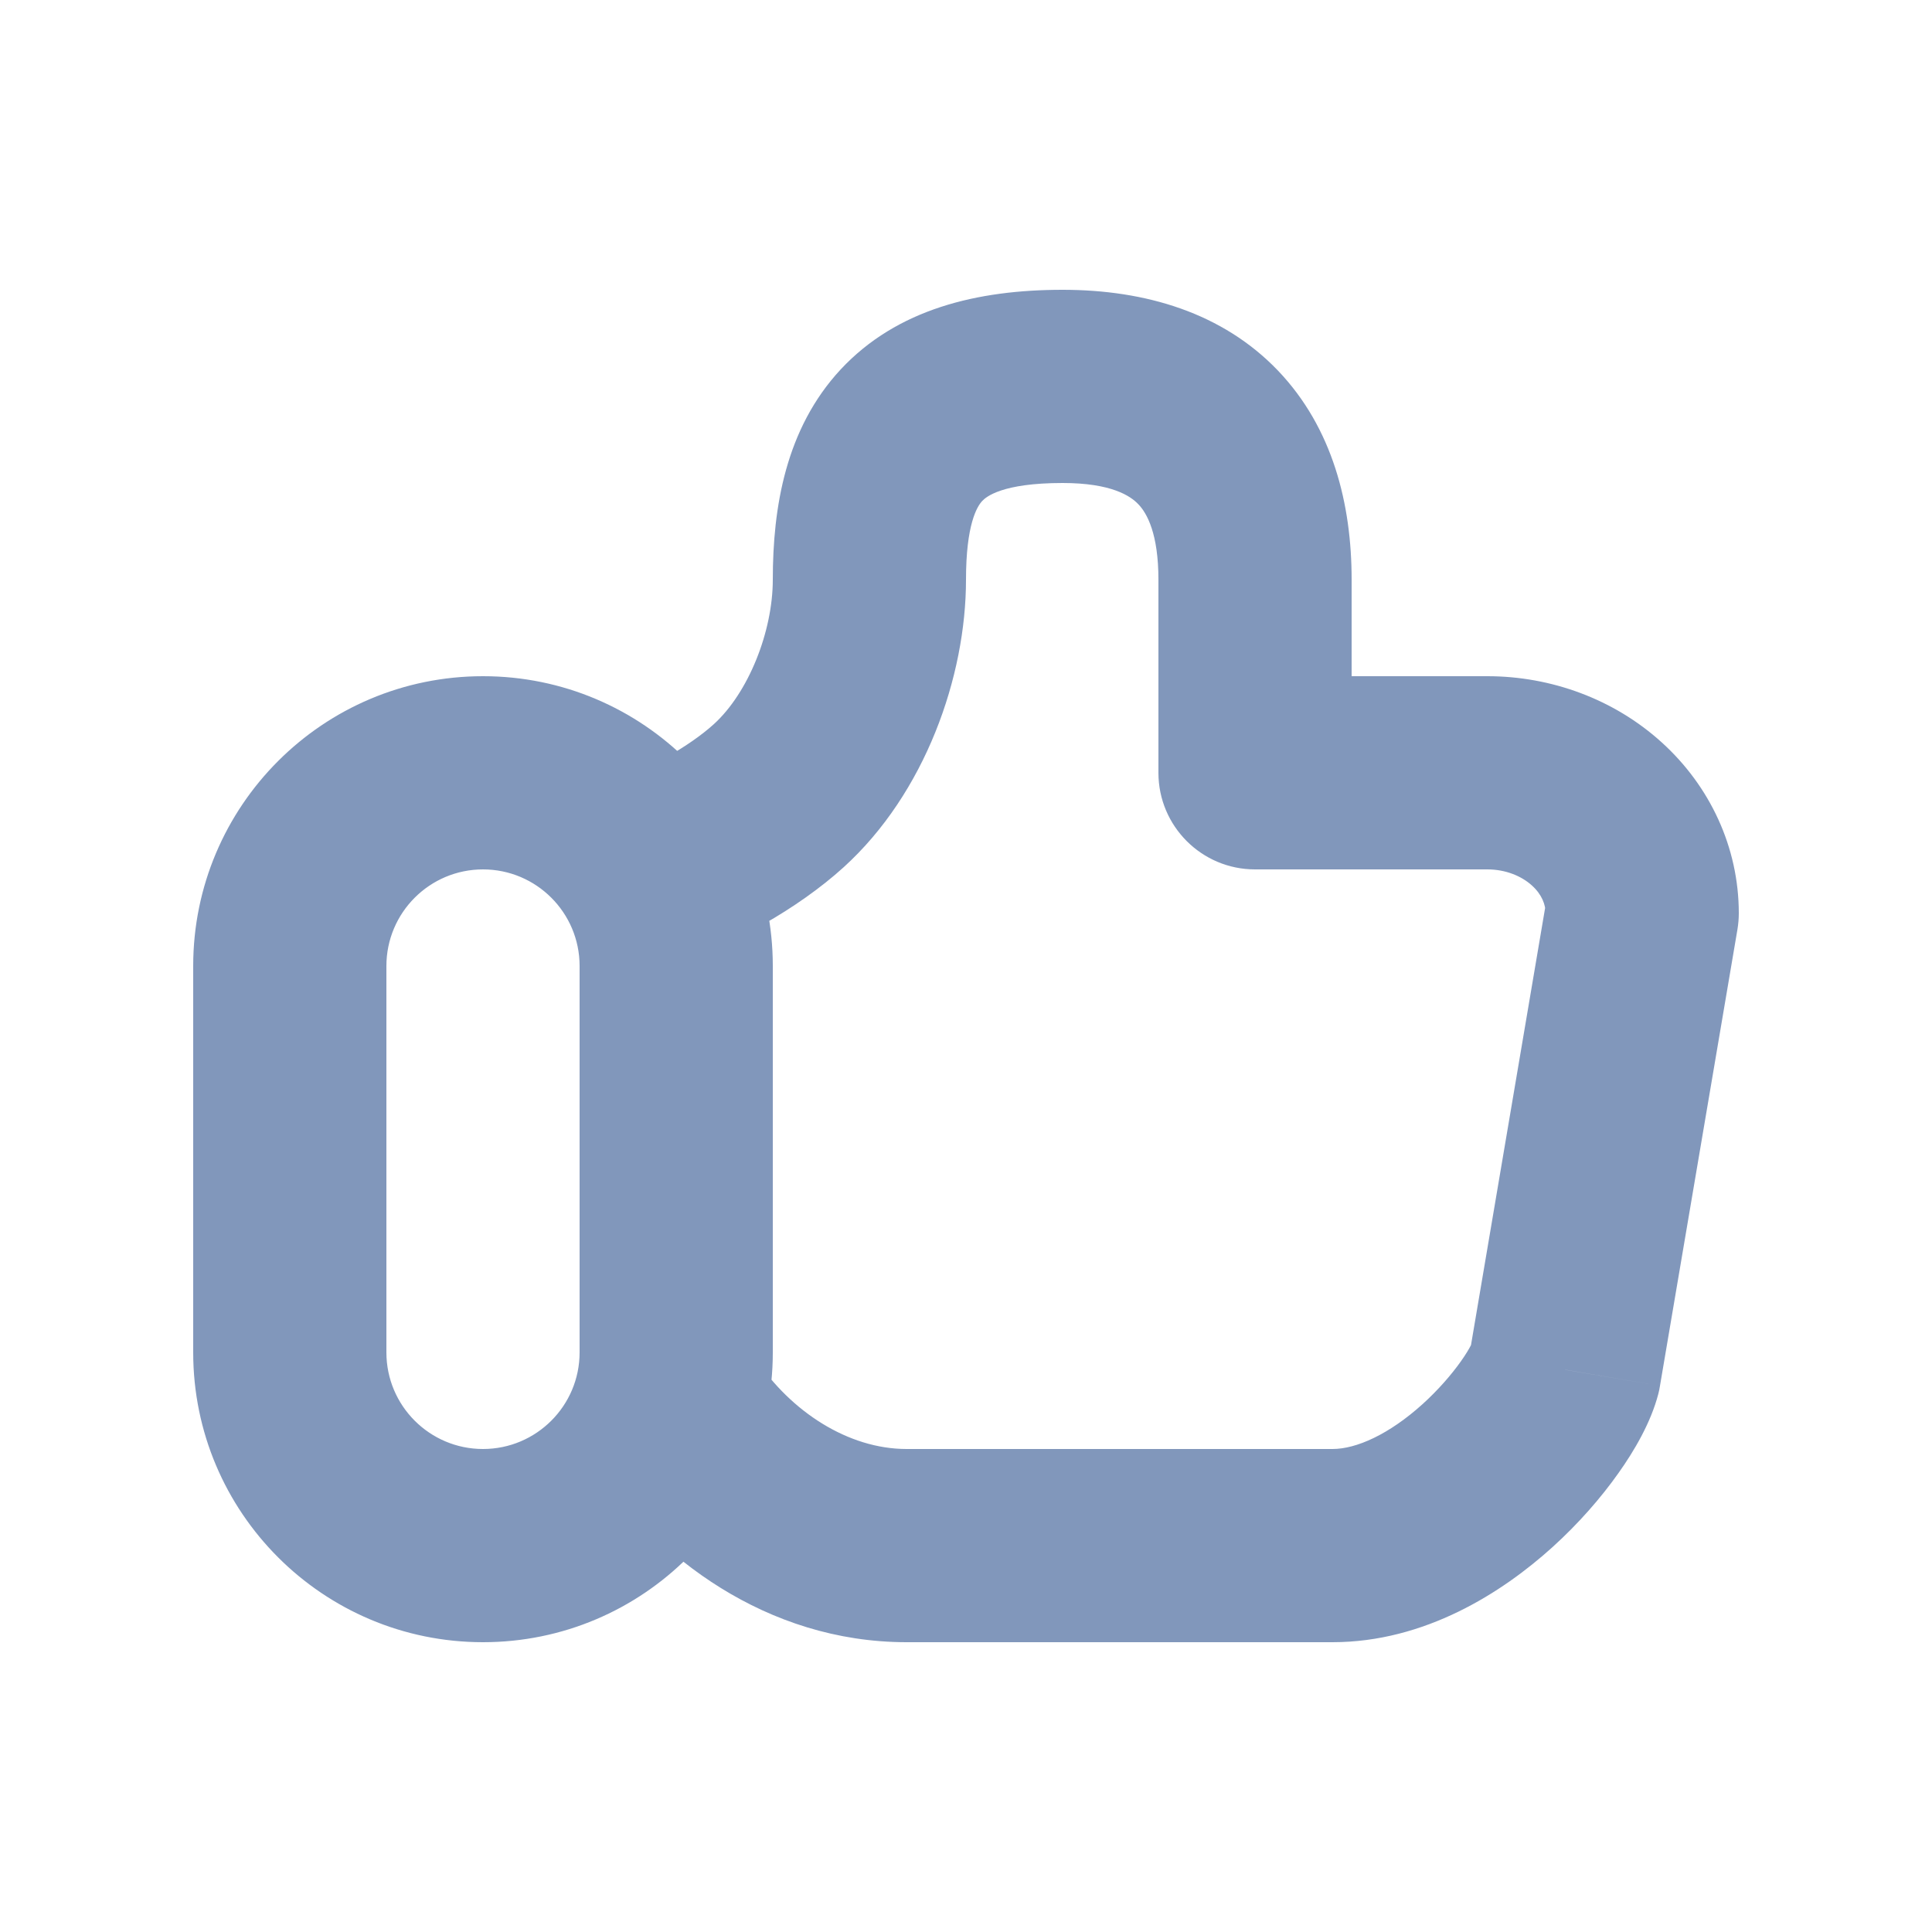 <svg width="20" height="20" viewBox="0 0 20 20" fill="none" xmlns="http://www.w3.org/2000/svg">
<path d="M8.061 8.238L8.733 8.978H8.733L8.061 8.238ZM12.992 8H11.992C11.992 8.552 12.44 9 12.992 9V8ZM17 9.454L17.986 9.621C17.995 9.566 18 9.51 18 9.454H17ZM16.198 14.179L17.167 14.429C17.174 14.402 17.18 14.374 17.184 14.346L16.198 14.179ZM7.83 14.076C7.523 13.618 6.902 13.495 6.443 13.803C5.984 14.111 5.862 14.732 6.17 15.191L7.83 14.076ZM6.444 8.043C5.915 8.202 5.616 8.76 5.775 9.289C5.935 9.818 6.492 10.117 7.021 9.957L6.444 8.043ZM8.733 8.978C9.577 8.212 10 7.004 10 6H8C8 6.539 7.747 7.172 7.389 7.497L8.733 8.978ZM12.992 9H15.397V7H12.992V9ZM15.397 9C15.587 9 15.751 9.069 15.859 9.167L17.202 7.685C16.708 7.237 16.057 7 15.397 7V9ZM15.859 9.167C15.963 9.261 16 9.367 16 9.454H18C18 8.77 17.7 8.136 17.202 7.685L15.859 9.167ZM16.014 9.287L15.213 14.011L17.184 14.346L17.986 9.621L16.014 9.287ZM13.794 15H9.385V17H13.794V15ZM15.23 13.928C15.243 13.879 15.233 13.938 15.122 14.094C15.026 14.229 14.891 14.386 14.728 14.534C14.378 14.85 14.04 15 13.794 15V17C14.75 17 15.55 16.487 16.07 16.017C16.342 15.771 16.574 15.504 16.753 15.251C16.918 15.019 17.09 14.726 17.167 14.429L15.23 13.928ZM9.385 15C8.776 15 8.187 14.608 7.83 14.076L6.17 15.191C6.785 16.107 7.929 17 9.385 17V15ZM11.992 6V8H13.992V6H11.992ZM11 5C11.505 5 11.703 5.134 11.784 5.22C11.874 5.313 11.992 5.526 11.992 6H13.992C13.992 5.218 13.796 4.431 13.231 3.838C12.657 3.238 11.859 3 11 3V5ZM10 6C10 5.43 10.114 5.244 10.167 5.187C10.207 5.144 10.372 5 11 5V3C10.121 3 9.287 3.197 8.702 3.825C8.133 4.438 8 5.252 8 6H10ZM7.021 9.957C7.567 9.793 8.258 9.409 8.733 8.978L7.389 7.497C7.132 7.73 6.702 7.965 6.444 8.043L7.021 9.957ZM6 10V14H8V10H6ZM4 14V10H2V14H4ZM5 15C4.448 15 4 14.552 4 14H2C2 15.657 3.343 17 5 17V15ZM6 14C6 14.552 5.552 15 5 15V17C6.657 17 8 15.657 8 14H6ZM5 9C5.552 9 6 9.448 6 10H8C8 8.343 6.657 7 5 7V9ZM5 7C3.343 7 2 8.343 2 10H4C4 9.448 4.448 9 5 9V7Z" fill="#8197BB"/>
</svg>
